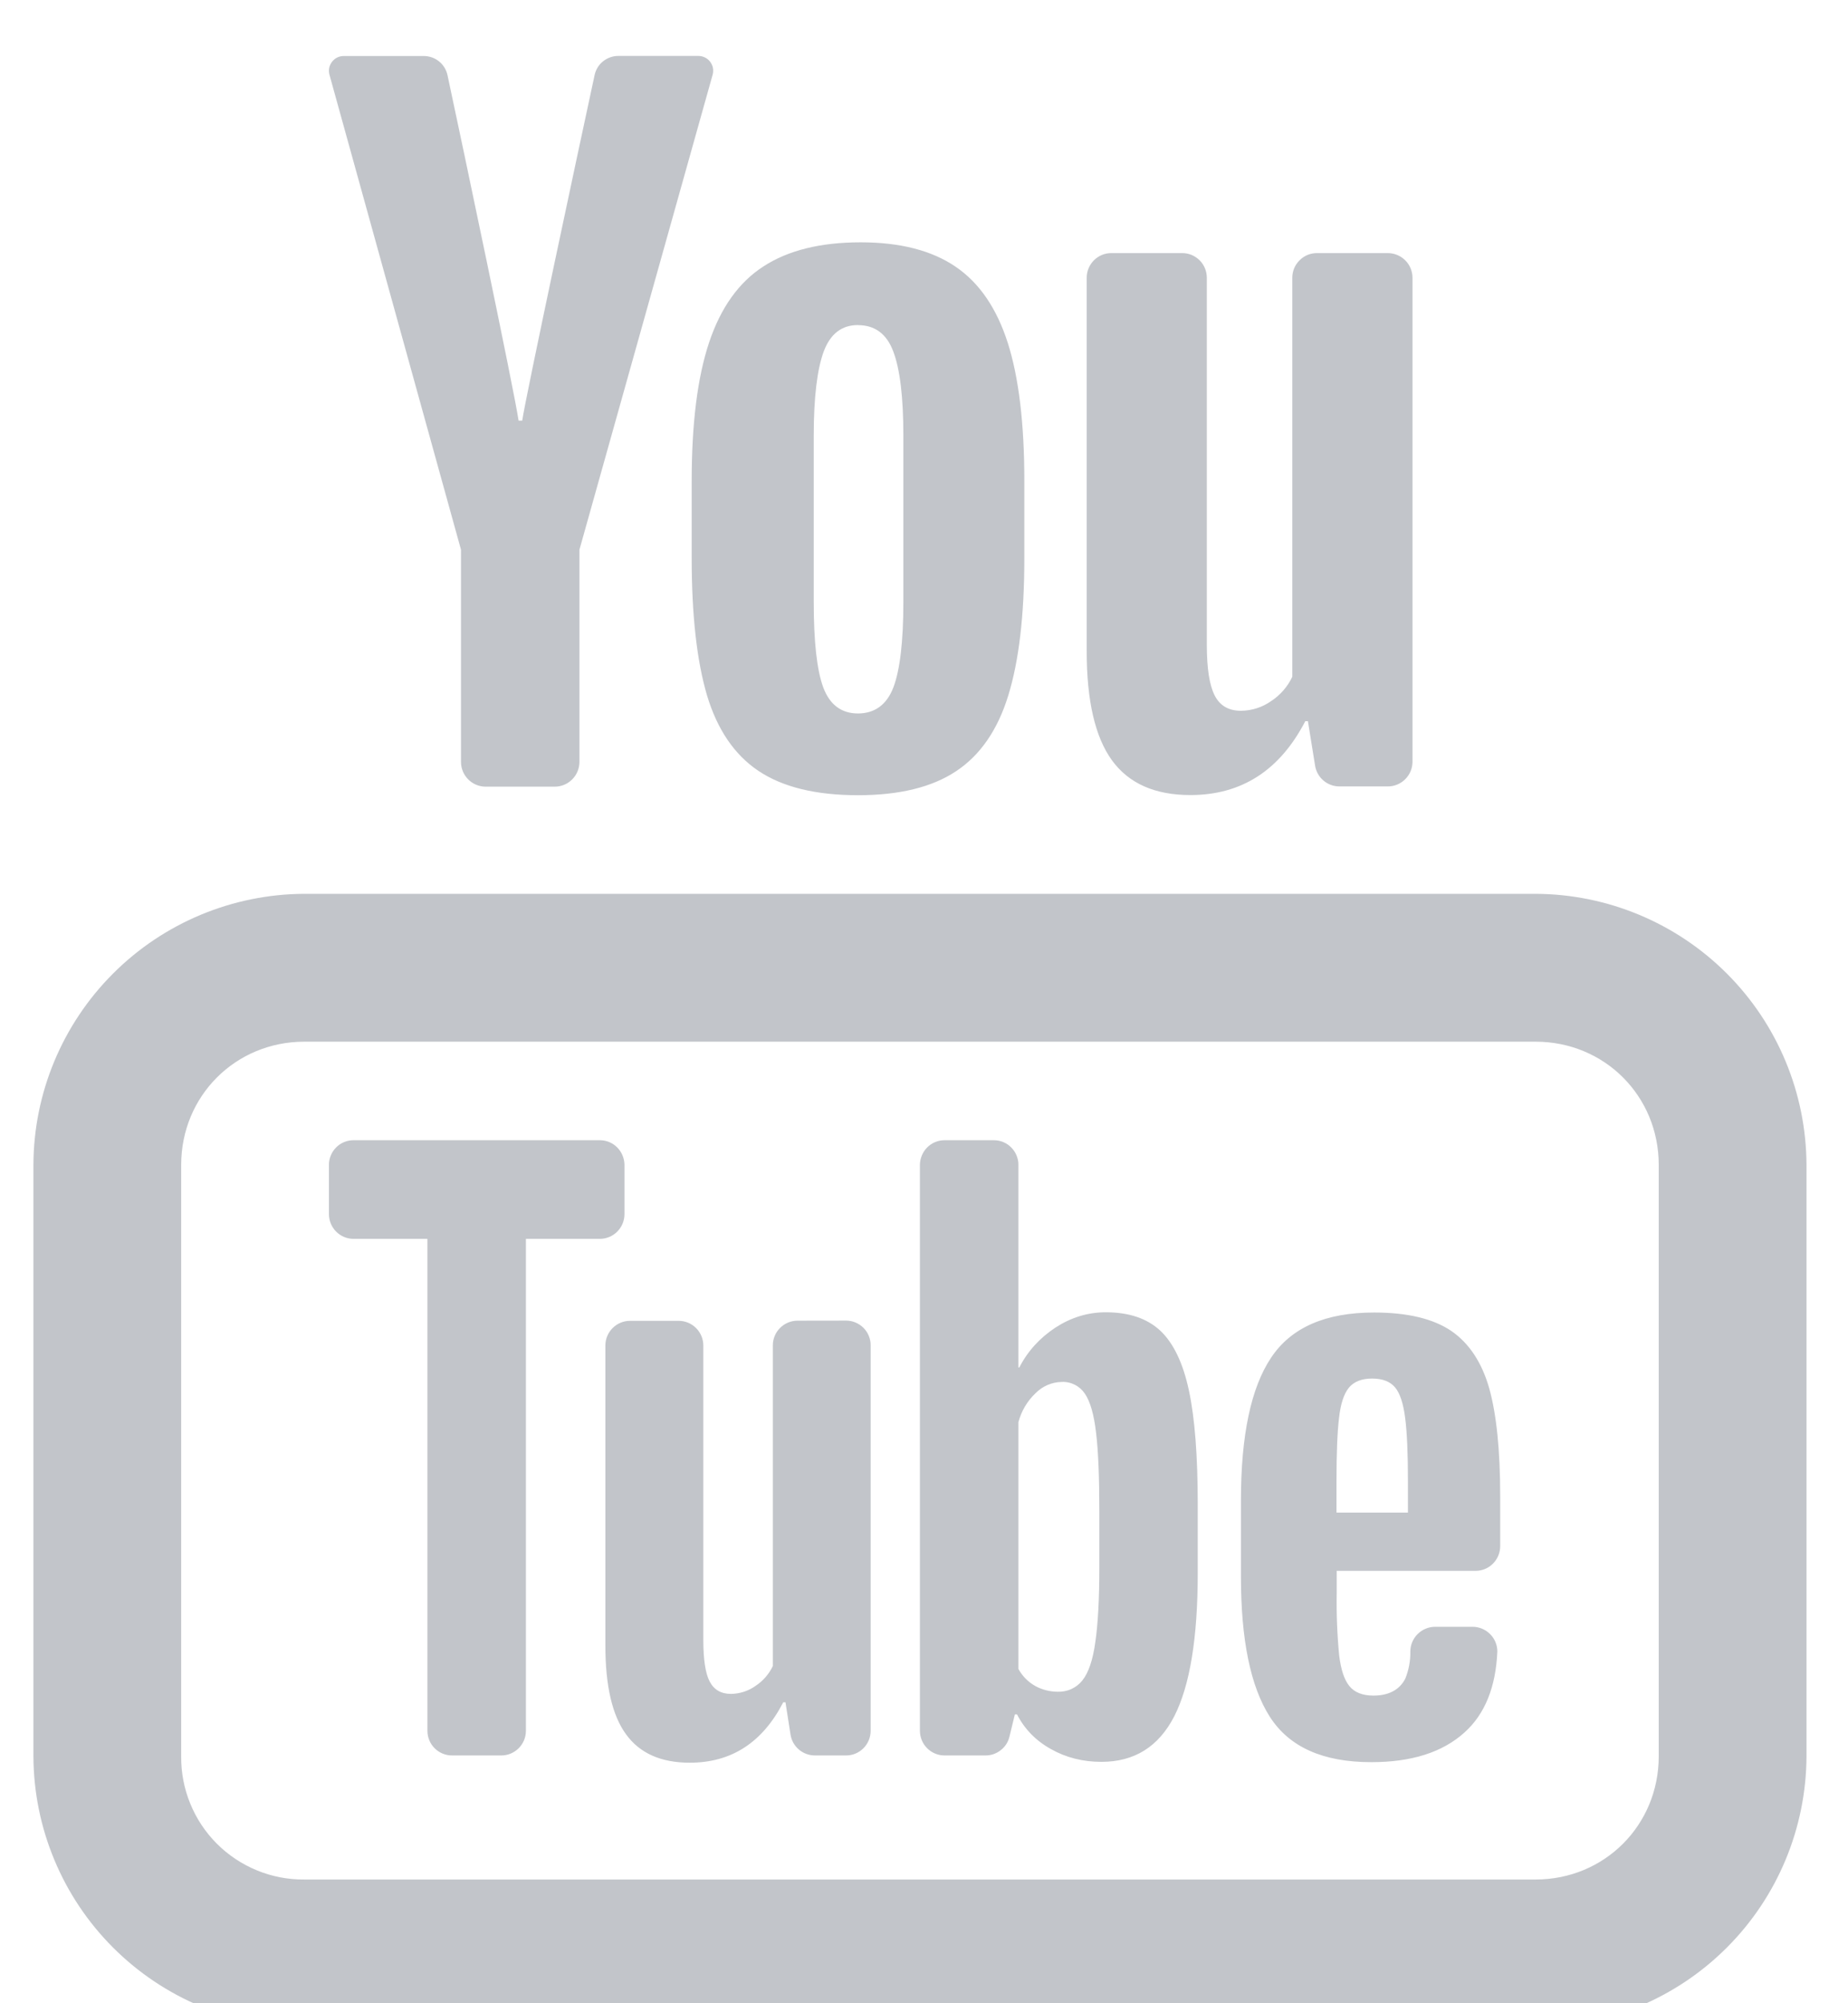 <svg width="24" height="26" viewBox="0 0 24 26" fill="none" xmlns="http://www.w3.org/2000/svg">
<g clip-path="url(#clip0_169_1865)">
<path d="M4.463 0.727C4.434 0.727 4.405 0.734 4.378 0.747C4.352 0.76 4.329 0.78 4.311 0.803C4.293 0.827 4.281 0.854 4.275 0.883C4.27 0.912 4.271 0.942 4.279 0.971L5.987 7.135V9.889C5.987 10.066 6.131 10.21 6.307 10.21H7.205C7.381 10.21 7.525 10.066 7.525 9.889V7.135L9.255 0.97C9.263 0.941 9.264 0.911 9.259 0.882C9.253 0.853 9.241 0.826 9.223 0.802C9.205 0.778 9.182 0.759 9.155 0.746C9.129 0.733 9.1 0.726 9.07 0.726H8.033C7.96 0.725 7.89 0.75 7.833 0.795C7.776 0.84 7.737 0.904 7.722 0.975C7.521 1.905 6.827 5.15 6.782 5.459H6.735C6.67 5.03 6.008 1.891 5.812 0.977C5.797 0.906 5.758 0.842 5.702 0.797C5.645 0.751 5.575 0.727 5.503 0.727H4.463ZM11.178 3.145C10.657 3.145 10.236 3.249 9.916 3.457C9.595 3.663 9.36 3.994 9.209 4.445C9.058 4.898 8.983 5.496 8.983 6.241V7.247C8.983 7.985 9.05 8.577 9.181 9.022C9.314 9.466 9.536 9.794 9.848 10.004C10.162 10.215 10.593 10.321 11.143 10.321C11.678 10.321 12.103 10.218 12.416 10.01C12.729 9.803 12.956 9.476 13.094 9.028C13.233 8.579 13.303 7.986 13.303 7.247V6.241C13.303 5.496 13.231 4.899 13.088 4.45C12.944 4.002 12.721 3.673 12.411 3.462C12.102 3.251 11.69 3.145 11.178 3.145ZM14.432 3.285C14.39 3.285 14.349 3.293 14.31 3.309C14.271 3.326 14.236 3.349 14.206 3.379C14.177 3.409 14.153 3.444 14.137 3.483C14.121 3.522 14.113 3.563 14.113 3.606V8.454C14.113 9.095 14.223 9.568 14.441 9.868C14.66 10.169 15 10.319 15.459 10.319C16.123 10.319 16.62 10 16.952 9.36H16.986L17.079 9.937C17.091 10.012 17.129 10.081 17.187 10.13C17.245 10.18 17.319 10.207 17.395 10.207H18.024C18.2 10.207 18.344 10.063 18.344 9.887V3.606C18.344 3.521 18.311 3.439 18.25 3.379C18.19 3.319 18.109 3.285 18.024 3.285H17.103C17.061 3.285 17.019 3.293 16.98 3.309C16.942 3.326 16.906 3.349 16.877 3.379C16.847 3.409 16.823 3.444 16.807 3.483C16.791 3.522 16.783 3.563 16.783 3.606V8.784C16.722 8.913 16.626 9.023 16.506 9.101C16.392 9.181 16.256 9.224 16.116 9.225C15.957 9.225 15.844 9.16 15.776 9.028C15.707 8.895 15.673 8.676 15.673 8.366V3.606C15.673 3.563 15.665 3.522 15.649 3.483C15.633 3.444 15.61 3.409 15.58 3.379C15.55 3.349 15.515 3.326 15.476 3.309C15.437 3.293 15.396 3.285 15.354 3.285H14.432ZM11.143 4.22C11.361 4.22 11.516 4.333 11.601 4.562C11.688 4.791 11.732 5.155 11.732 5.653V7.812C11.732 8.325 11.688 8.695 11.603 8.92C11.517 9.146 11.361 9.259 11.144 9.26C10.926 9.26 10.775 9.146 10.691 8.92C10.608 8.694 10.568 8.323 10.568 7.812V5.652C10.568 5.155 10.613 4.791 10.698 4.561C10.784 4.333 10.931 4.219 11.142 4.219L11.143 4.22ZM3.952 11.601C3.02 11.605 2.127 11.977 1.468 12.636C0.809 13.295 0.437 14.187 0.434 15.119L0.434 22.795C0.438 23.727 0.81 24.62 1.469 25.278C2.128 25.937 3.02 26.309 3.952 26.313H19.943C20.875 26.309 21.767 25.937 22.426 25.278C23.085 24.62 23.457 23.727 23.461 22.795V15.119C23.457 14.187 23.086 13.295 22.427 12.636C21.768 11.977 20.875 11.605 19.943 11.601H3.952ZM3.952 13.52H19.943C20.838 13.52 21.542 14.225 21.542 15.119V22.795C21.542 23.689 20.837 24.394 19.943 24.394H3.952C3.742 24.396 3.533 24.356 3.338 24.276C3.143 24.196 2.966 24.079 2.817 23.93C2.668 23.781 2.55 23.604 2.471 23.409C2.391 23.215 2.351 23.006 2.353 22.795V15.119C2.353 14.225 3.058 13.52 3.952 13.52ZM4.591 14.799C4.549 14.799 4.507 14.807 4.469 14.823C4.43 14.839 4.394 14.863 4.365 14.893C4.335 14.923 4.312 14.958 4.296 14.997C4.28 15.036 4.271 15.077 4.272 15.119V15.758C4.272 15.935 4.415 16.079 4.591 16.079H5.551V22.464C5.551 22.641 5.694 22.784 5.871 22.784H6.51C6.687 22.784 6.83 22.64 6.83 22.464V16.079H7.79C7.967 16.079 8.11 15.935 8.11 15.758V15.119C8.11 15.077 8.101 15.036 8.085 14.997C8.069 14.958 8.046 14.923 8.016 14.893C7.987 14.863 7.951 14.839 7.912 14.823C7.874 14.807 7.832 14.799 7.79 14.799H4.591ZM12.267 14.799C12.225 14.799 12.183 14.807 12.145 14.823C12.106 14.839 12.07 14.863 12.041 14.893C12.011 14.923 11.988 14.958 11.972 14.997C11.956 15.036 11.947 15.077 11.947 15.119V22.464C11.947 22.641 12.091 22.784 12.267 22.784H12.8C12.871 22.784 12.941 22.76 12.997 22.715C13.054 22.671 13.094 22.609 13.11 22.539L13.18 22.251H13.208C13.306 22.442 13.453 22.593 13.65 22.702C13.845 22.812 14.064 22.867 14.304 22.867C14.733 22.867 15.048 22.67 15.251 22.274C15.453 21.878 15.555 21.259 15.555 20.419V19.526C15.555 18.895 15.517 18.402 15.44 18.045C15.364 17.69 15.239 17.431 15.069 17.271C14.898 17.112 14.662 17.032 14.361 17.032C14.127 17.032 13.911 17.099 13.708 17.23C13.506 17.363 13.348 17.534 13.238 17.748H13.226V15.119C13.227 15.077 13.218 15.036 13.202 14.997C13.186 14.958 13.163 14.923 13.133 14.893C13.104 14.863 13.068 14.839 13.029 14.823C12.991 14.807 12.949 14.799 12.907 14.799H12.267ZM17.845 17.035C17.214 17.035 16.768 17.23 16.508 17.621C16.247 18.01 16.116 18.629 16.116 19.475V20.46C16.116 21.282 16.24 21.89 16.492 22.283C16.745 22.676 17.183 22.871 17.809 22.871C18.331 22.871 18.734 22.744 19.02 22.485C19.284 22.248 19.426 21.897 19.446 21.435C19.446 21.35 19.412 21.268 19.351 21.208C19.291 21.148 19.209 21.114 19.124 21.114H18.639C18.554 21.114 18.472 21.148 18.411 21.208C18.351 21.268 18.316 21.349 18.316 21.435C18.318 21.555 18.296 21.674 18.251 21.786C18.174 21.938 18.027 22.007 17.837 22.007C17.696 22.007 17.591 21.966 17.524 21.883C17.457 21.801 17.415 21.669 17.392 21.488C17.366 21.217 17.355 20.945 17.36 20.673V20.388H19.164C19.34 20.388 19.483 20.244 19.483 20.067V19.419C19.483 18.824 19.435 18.358 19.341 18.02C19.245 17.684 19.081 17.435 18.849 17.275C18.615 17.116 18.28 17.035 17.845 17.035ZM10.357 17.141C10.272 17.141 10.191 17.175 10.131 17.235C10.071 17.294 10.037 17.376 10.037 17.46V21.623C9.987 21.728 9.909 21.818 9.811 21.882C9.718 21.948 9.608 21.983 9.494 21.985C9.364 21.985 9.272 21.931 9.216 21.823C9.161 21.718 9.134 21.535 9.134 21.285V17.463C9.134 17.378 9.1 17.297 9.04 17.237C8.98 17.177 8.899 17.143 8.814 17.143H8.182C8.097 17.143 8.016 17.177 7.956 17.237C7.896 17.297 7.862 17.378 7.862 17.463V21.359C7.862 21.879 7.951 22.264 8.13 22.509C8.308 22.755 8.583 22.878 8.958 22.878C9.498 22.878 9.902 22.617 10.172 22.094H10.201L10.267 22.516C10.292 22.67 10.426 22.784 10.584 22.784H10.988C11.165 22.784 11.307 22.64 11.307 22.464V17.46C11.308 17.419 11.299 17.377 11.283 17.338C11.267 17.299 11.244 17.264 11.214 17.234C11.184 17.204 11.149 17.181 11.111 17.165C11.072 17.148 11.03 17.14 10.988 17.14L10.357 17.141ZM17.819 17.892C17.955 17.892 18.054 17.931 18.118 18.007C18.182 18.084 18.225 18.216 18.249 18.404C18.273 18.591 18.285 18.864 18.285 19.227V19.632H17.357V19.227C17.357 18.859 17.368 18.584 17.39 18.404C17.41 18.222 17.452 18.093 17.517 18.012C17.582 17.933 17.683 17.892 17.819 17.892ZM13.789 17.936C13.848 17.933 13.906 17.946 13.959 17.973C14.011 17.999 14.056 18.039 14.089 18.088C14.158 18.188 14.208 18.36 14.235 18.599C14.264 18.838 14.277 19.179 14.277 19.62V20.347C14.277 20.757 14.259 21.08 14.225 21.312C14.193 21.546 14.136 21.712 14.056 21.811C14.018 21.859 13.969 21.897 13.913 21.922C13.857 21.948 13.795 21.959 13.734 21.957C13.633 21.956 13.533 21.931 13.444 21.882C13.352 21.83 13.277 21.754 13.226 21.661V18.458C13.264 18.315 13.341 18.184 13.449 18.082C13.539 17.991 13.661 17.938 13.789 17.936Z" fill="#C2C5CA"/>
</g>
<defs>
<clipPath id="clip0_169_1865">
<rect width="23.028" height="26.866" fill="white" transform="translate(0.433 0.087)"/>
</clipPath>
</defs>
</svg>
